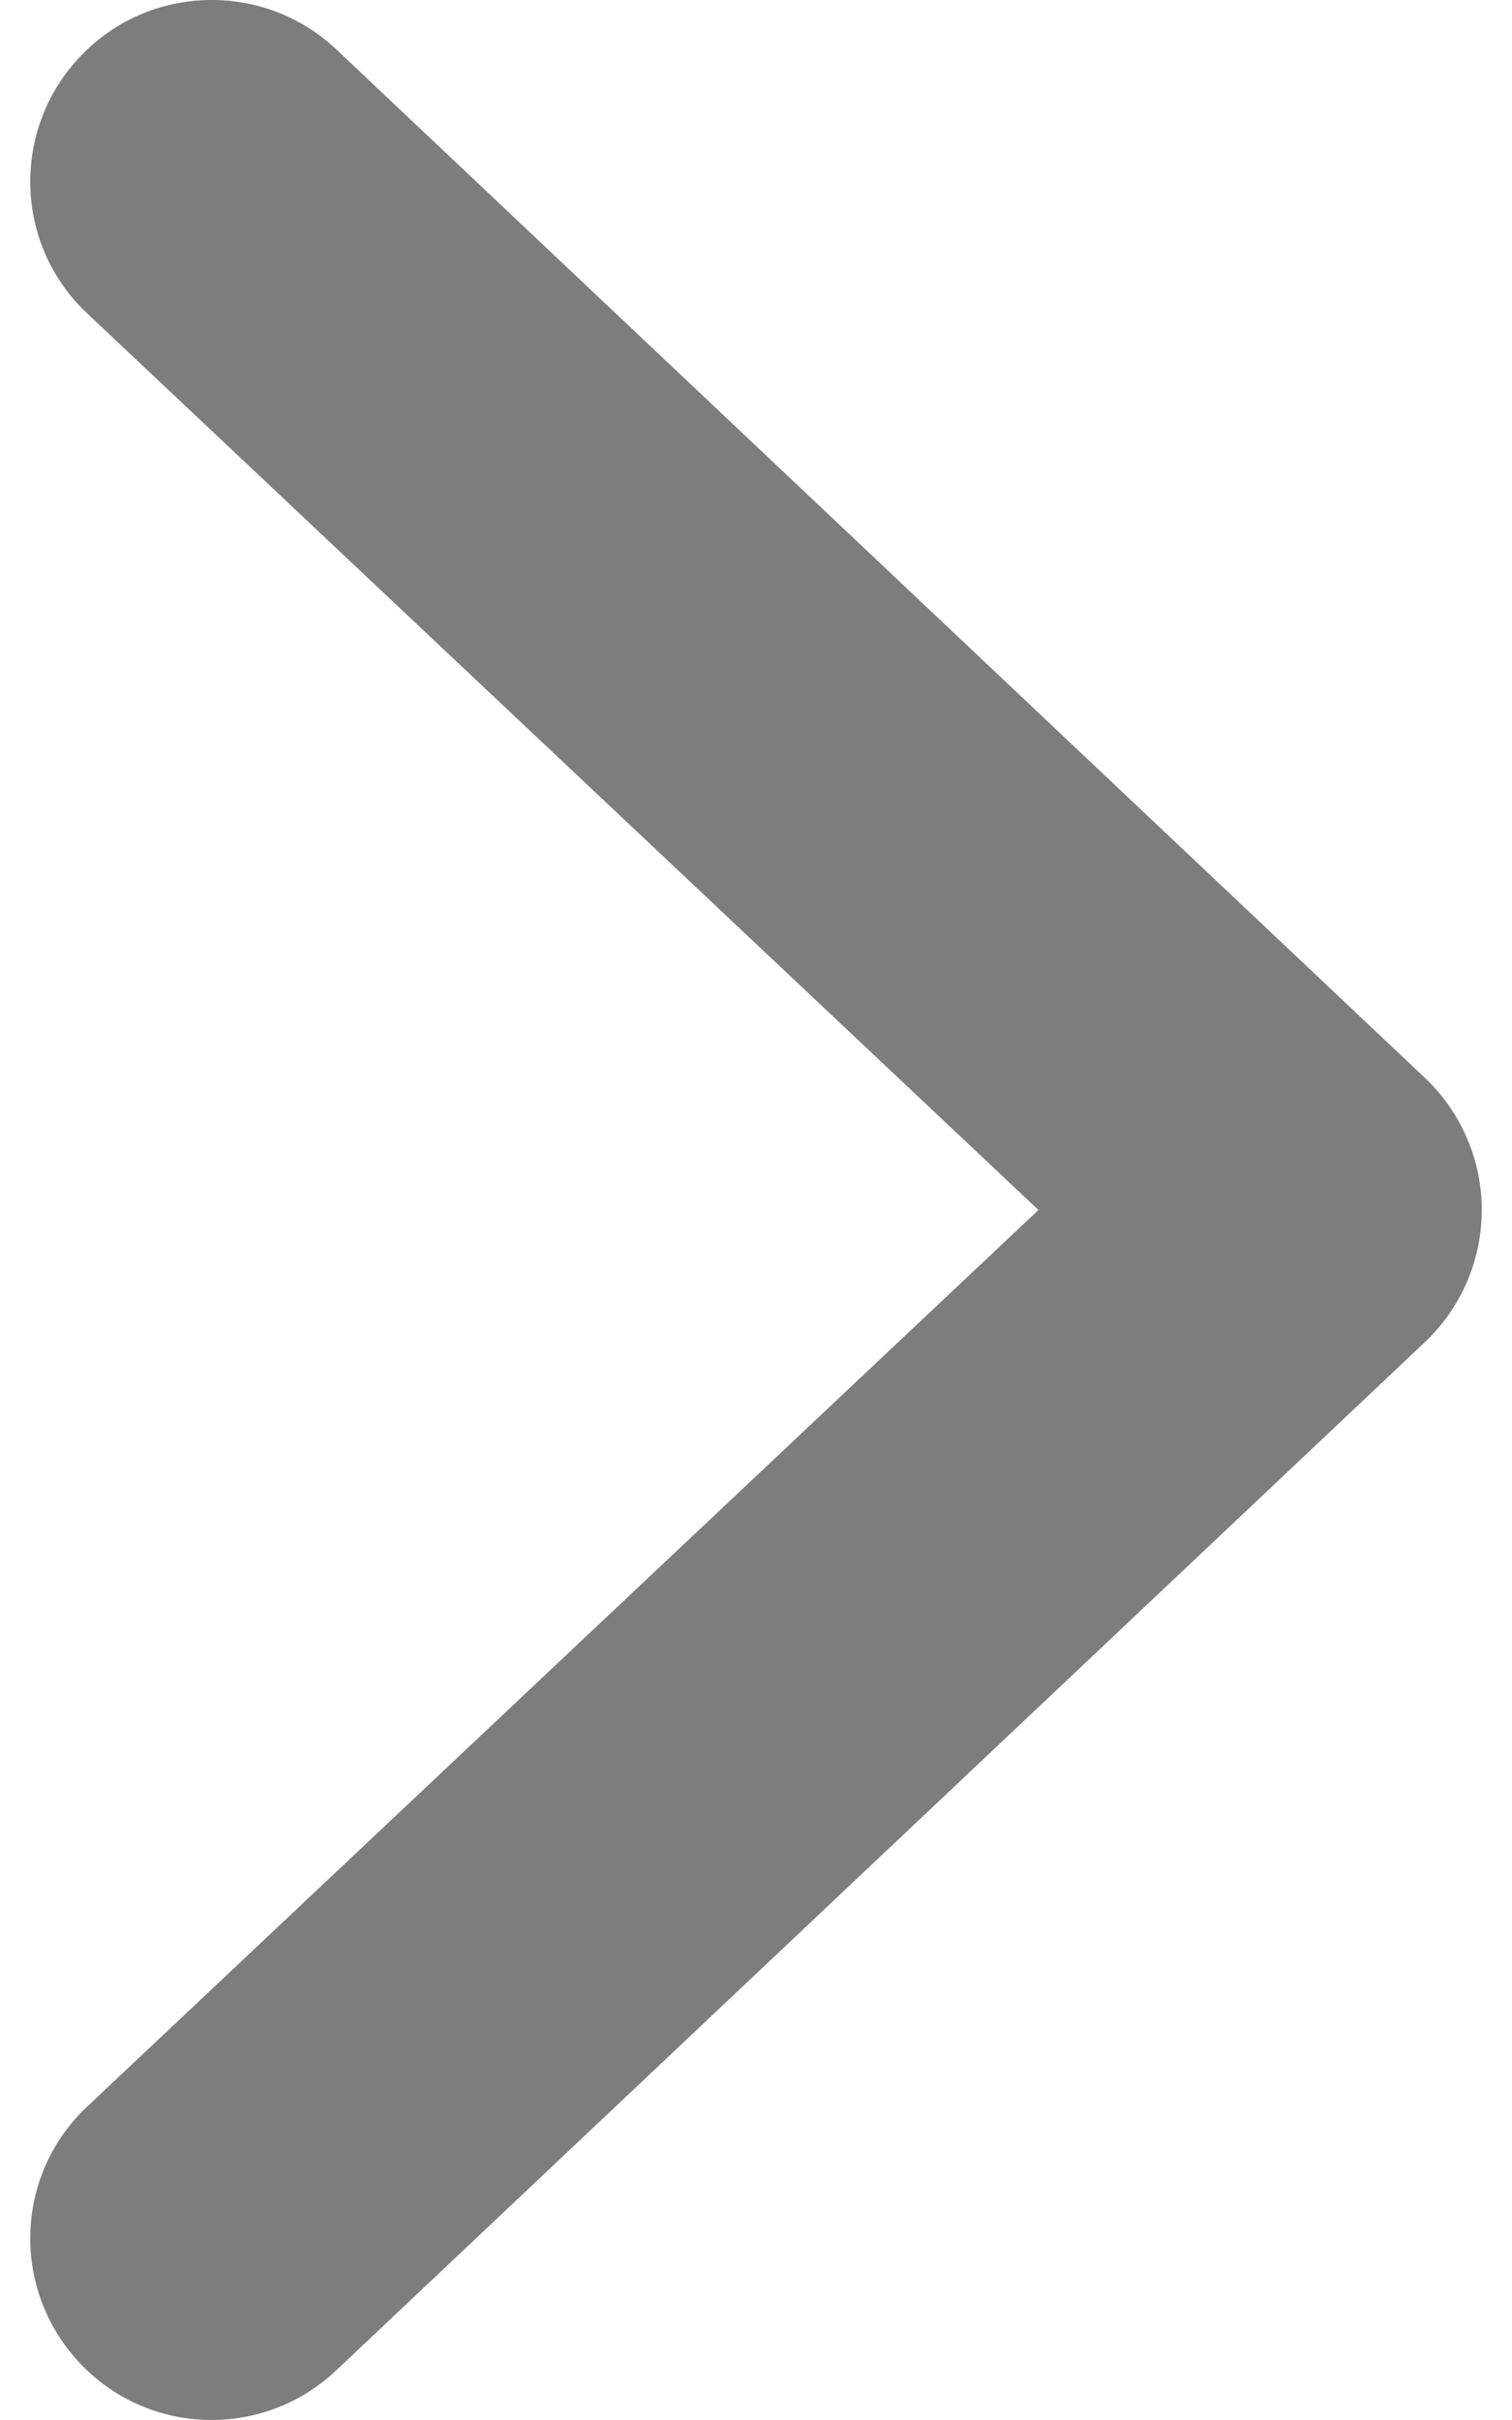 <svg width="5" height="8" viewBox="0 0 5 8" fill="none" xmlns="http://www.w3.org/2000/svg">
<path fill-rule="evenodd" clip-rule="evenodd" d="M0.268 7.816C0.038 7.577 0.045 7.197 0.284 6.968L3.434 4L0.284 1.032C0.045 0.803 0.038 0.423 0.268 0.184C0.497 -0.055 0.877 -0.062 1.116 0.167L4.716 3.567C4.834 3.681 4.9 3.837 4.9 4C4.9 4.163 4.834 4.319 4.716 4.433L1.116 7.832C0.877 8.062 0.497 8.055 0.268 7.816Z" fill="#7D7D7D"/>
</svg>
